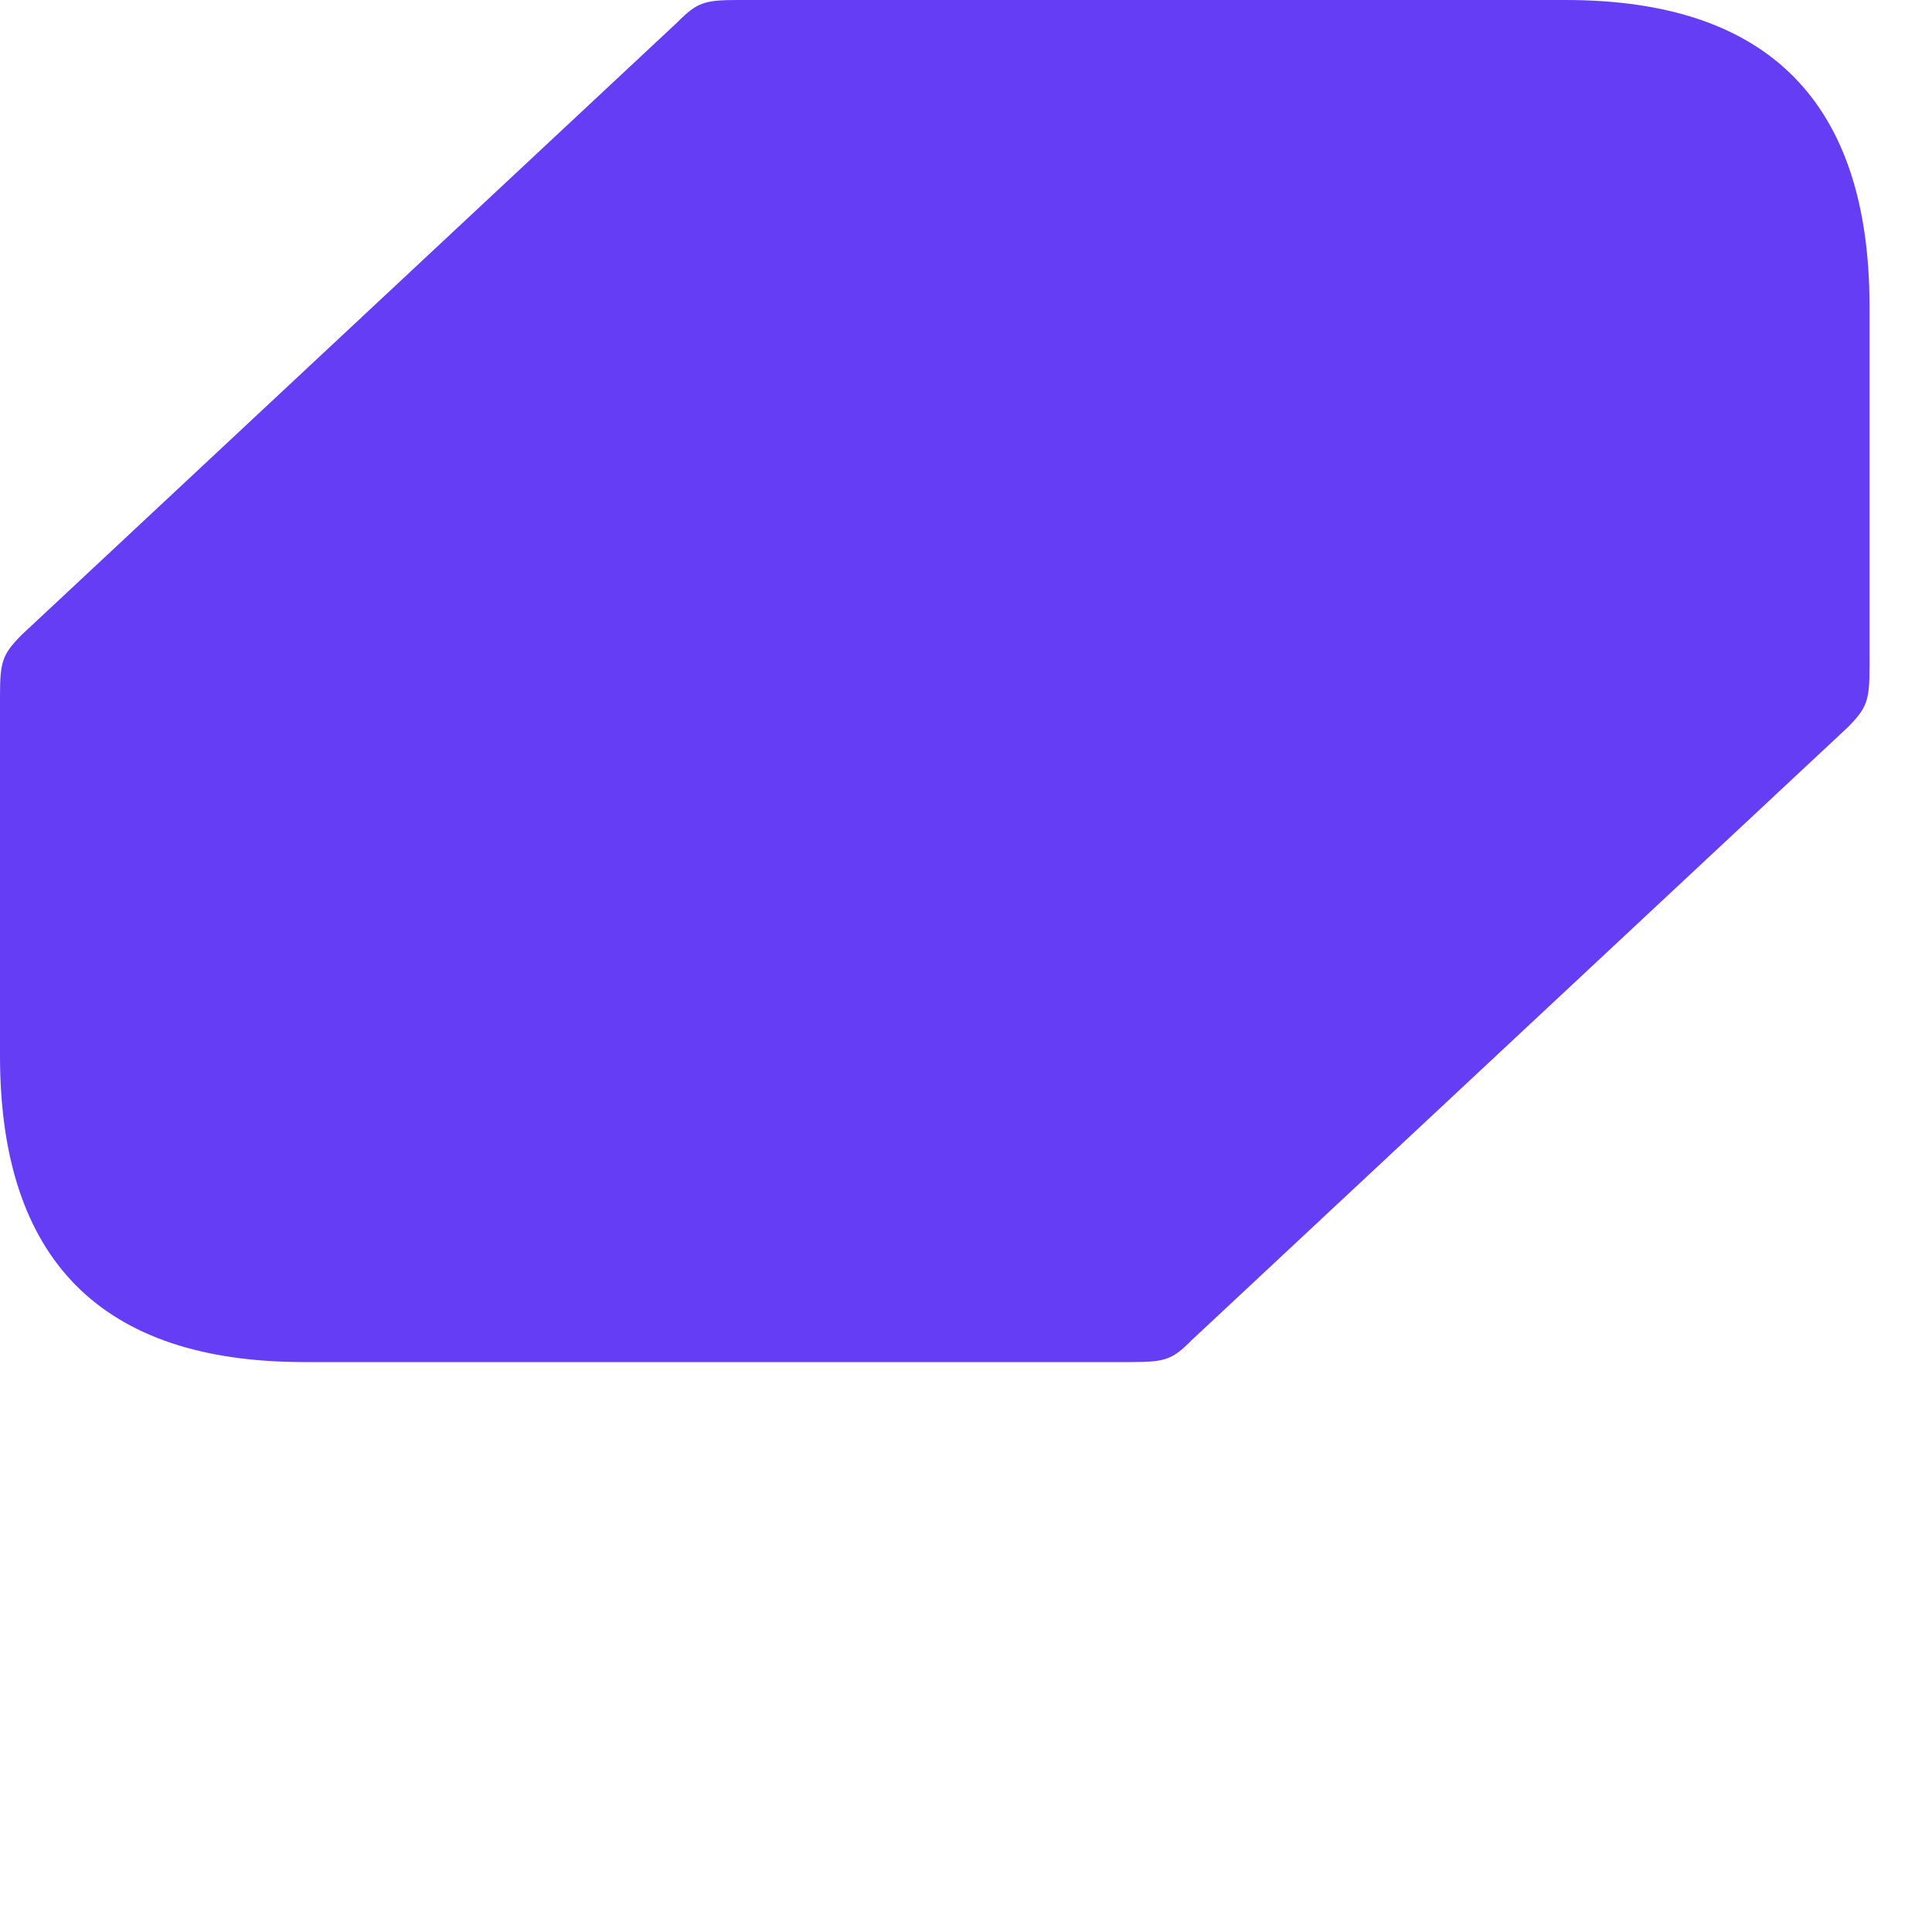 <svg width="27" height="27" viewBox="0 0 27 27" fill="none" xmlns="http://www.w3.org/2000/svg">
<path d="M21.88 0H10.315C9.843 0 9.742 0.034 9.472 0.306L0.303 8.872C0.034 9.144 0 9.246 0 9.721V14.753C0 17.607 1.416 19.035 4.248 19.035H15.812C16.284 19.035 16.385 19.001 16.654 18.729L25.824 10.163C26.093 9.891 26.127 9.789 26.127 9.314V4.283C26.127 1.428 24.712 0 21.88 0Z" fill="#653DF5"/>
</svg>
